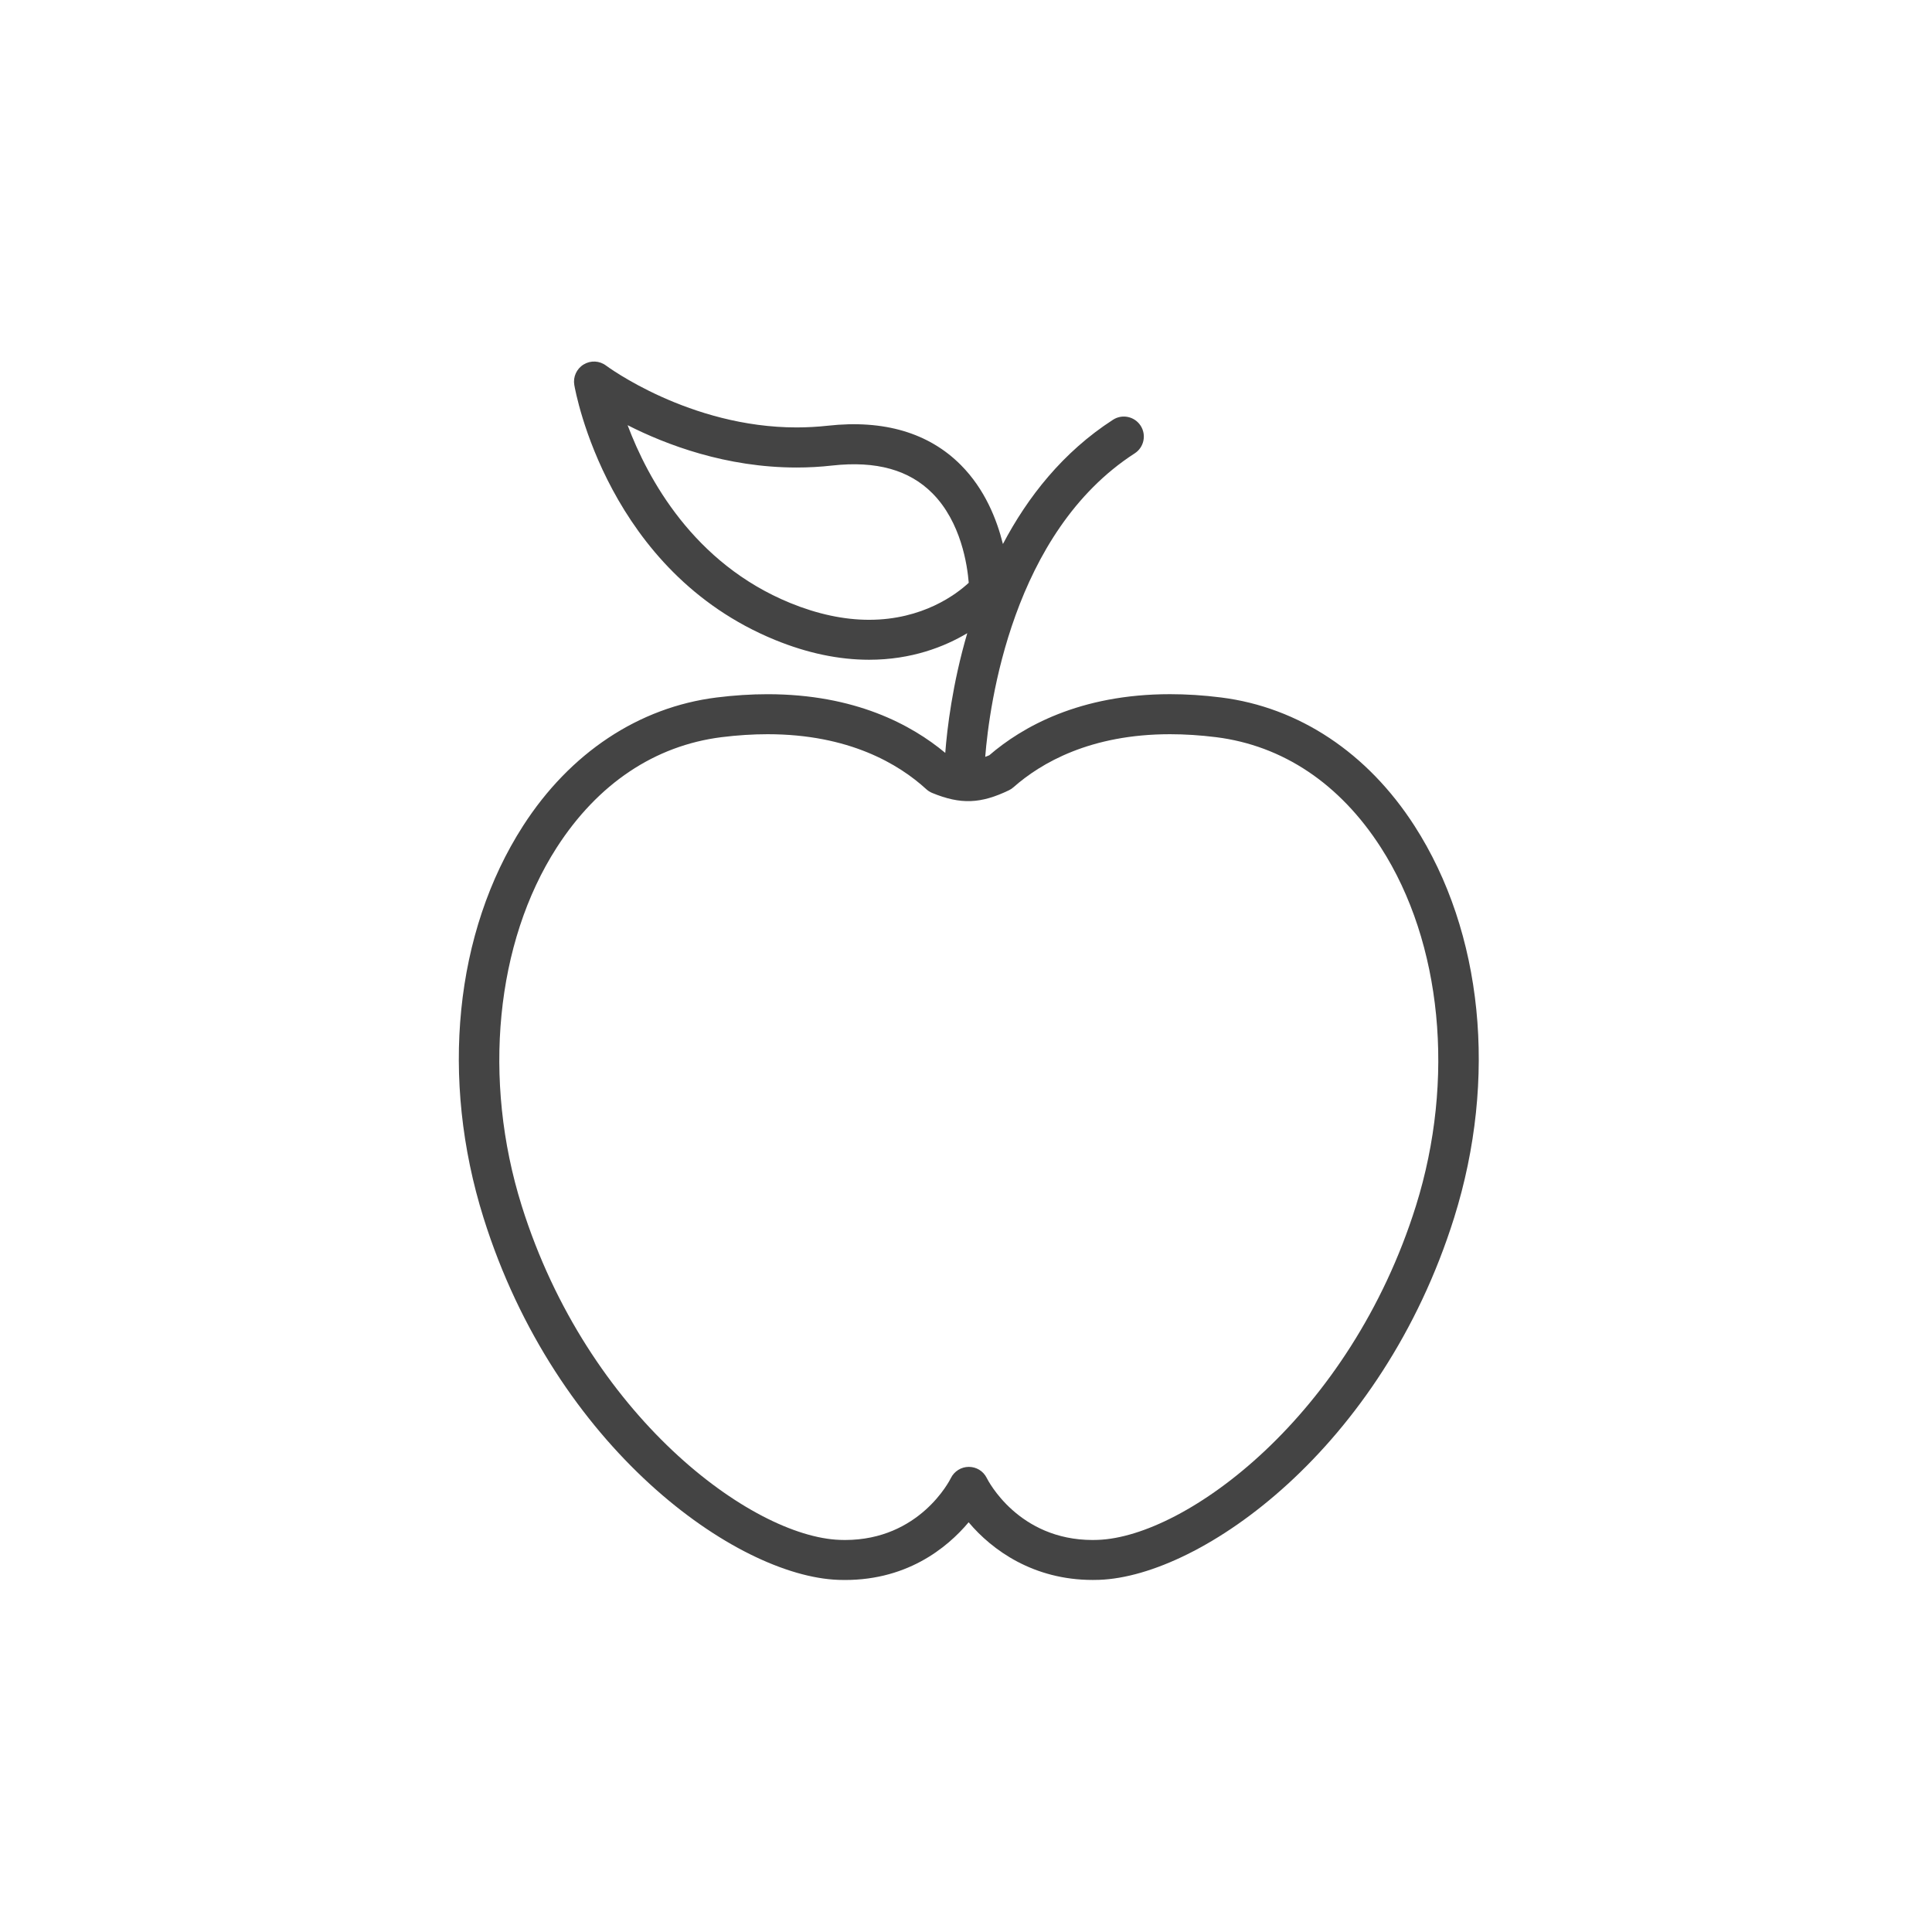 <?xml version="1.0" encoding="utf-8"?>
<!-- Generator: Adobe Illustrator 16.0.0, SVG Export Plug-In . SVG Version: 6.00 Build 0)  -->
<!DOCTYPE svg PUBLIC "-//W3C//DTD SVG 1.1//EN" "http://www.w3.org/Graphics/SVG/1.1/DTD/svg11.dtd">
<svg version="1.1" id="Layer_1" xmlns="http://www.w3.org/2000/svg" xmlns:xlink="http://www.w3.org/1999/xlink" x="0px" y="0px"
	 width="72px" height="72px" viewBox="0 0 72 72" enable-background="new 0 0 72 72" xml:space="preserve">
<path fill="#444444" d="M52.716,30.78c-1.752-2.725-4.313-4.425-7.216-4.788c-0.648-0.082-1.286-0.122-1.896-0.122
	c-3.365,0-5.513,1.221-6.737,2.277c-0.056,0.025-0.101,0.038-0.151,0.059c0.154-1.938,1.006-8.366,5.57-11.31
	c0.346-0.223,0.445-0.685,0.222-1.031c-0.224-0.346-0.685-0.445-1.03-0.222c-1.867,1.205-3.18,2.88-4.102,4.631
	c-0.229-0.922-0.675-2.045-1.564-2.94c-1.193-1.203-2.873-1.701-4.963-1.469c-0.38,0.042-0.771,0.063-1.159,0.064
	c-4.005,0-7.072-2.282-7.103-2.304c-0.243-0.185-0.575-0.202-0.837-0.042c-0.261,0.159-0.399,0.461-0.348,0.762
	c0.049,0.283,1.259,6.958,7.482,9.504c1.197,0.49,2.375,0.738,3.503,0.738c1.588,0,2.813-0.486,3.66-0.99
	c-0.555,1.894-0.751,3.564-0.82,4.461c-1.261-1.051-3.369-2.187-6.622-2.187c-0.611,0-1.25,0.041-1.898,0.122
	c-2.902,0.363-5.465,2.063-7.217,4.789c-2.547,3.962-3.096,9.416-1.471,14.601c2.693,8.592,9.41,13.357,13.223,13.494
	c2.503,0.09,4.055-1.193,4.856-2.146c0.879,1.045,2.42,2.149,4.624,2.149c0.079,0,0.161-0.001,0.244-0.004
	c3.813-0.138,10.53-4.901,13.225-13.494C55.814,40.195,55.264,34.741,52.716,30.78z M32.387,23.098
	c-0.933,0-1.922-0.211-2.939-0.627c-3.601-1.473-5.311-4.636-6.059-6.626c1.433,0.729,3.667,1.578,6.3,1.578
	c0.443,0,0.889-0.025,1.324-0.074c1.653-0.183,2.872,0.168,3.732,1.031c1.072,1.074,1.306,2.691,1.357,3.339
	C35.646,22.142,34.391,23.098,32.387,23.098z M52.768,44.938c-2.455,7.83-8.567,12.332-11.854,12.449l-0.192,0.004
	c-2.771,0-3.902-2.217-3.949-2.311c-0.125-0.254-0.383-0.414-0.667-0.414h-0.001c-0.284,0-0.542,0.162-0.668,0.416
	c-0.046,0.094-1.17,2.309-3.948,2.309l-0.192-0.004c-3.286-0.117-9.398-4.619-11.854-12.449c-1.473-4.698-0.973-9.809,1.303-13.35
	c1.531-2.381,3.657-3.804,6.147-4.116c0.587-0.073,1.164-0.11,1.713-0.11c3.035,0,4.892,1.114,5.915,2.05
	c0.064,0.059,0.139,0.106,0.22,0.139c1.062,0.438,1.814,0.405,2.863-0.102c0.062-0.03,0.117-0.067,0.168-0.113
	c1.021-0.9,2.858-1.974,5.832-1.974c0.549,0,1.125,0.037,1.713,0.11c2.49,0.312,4.617,1.735,6.146,4.116
	C53.738,35.128,54.238,40.238,52.768,44.938z"/>
</svg>

